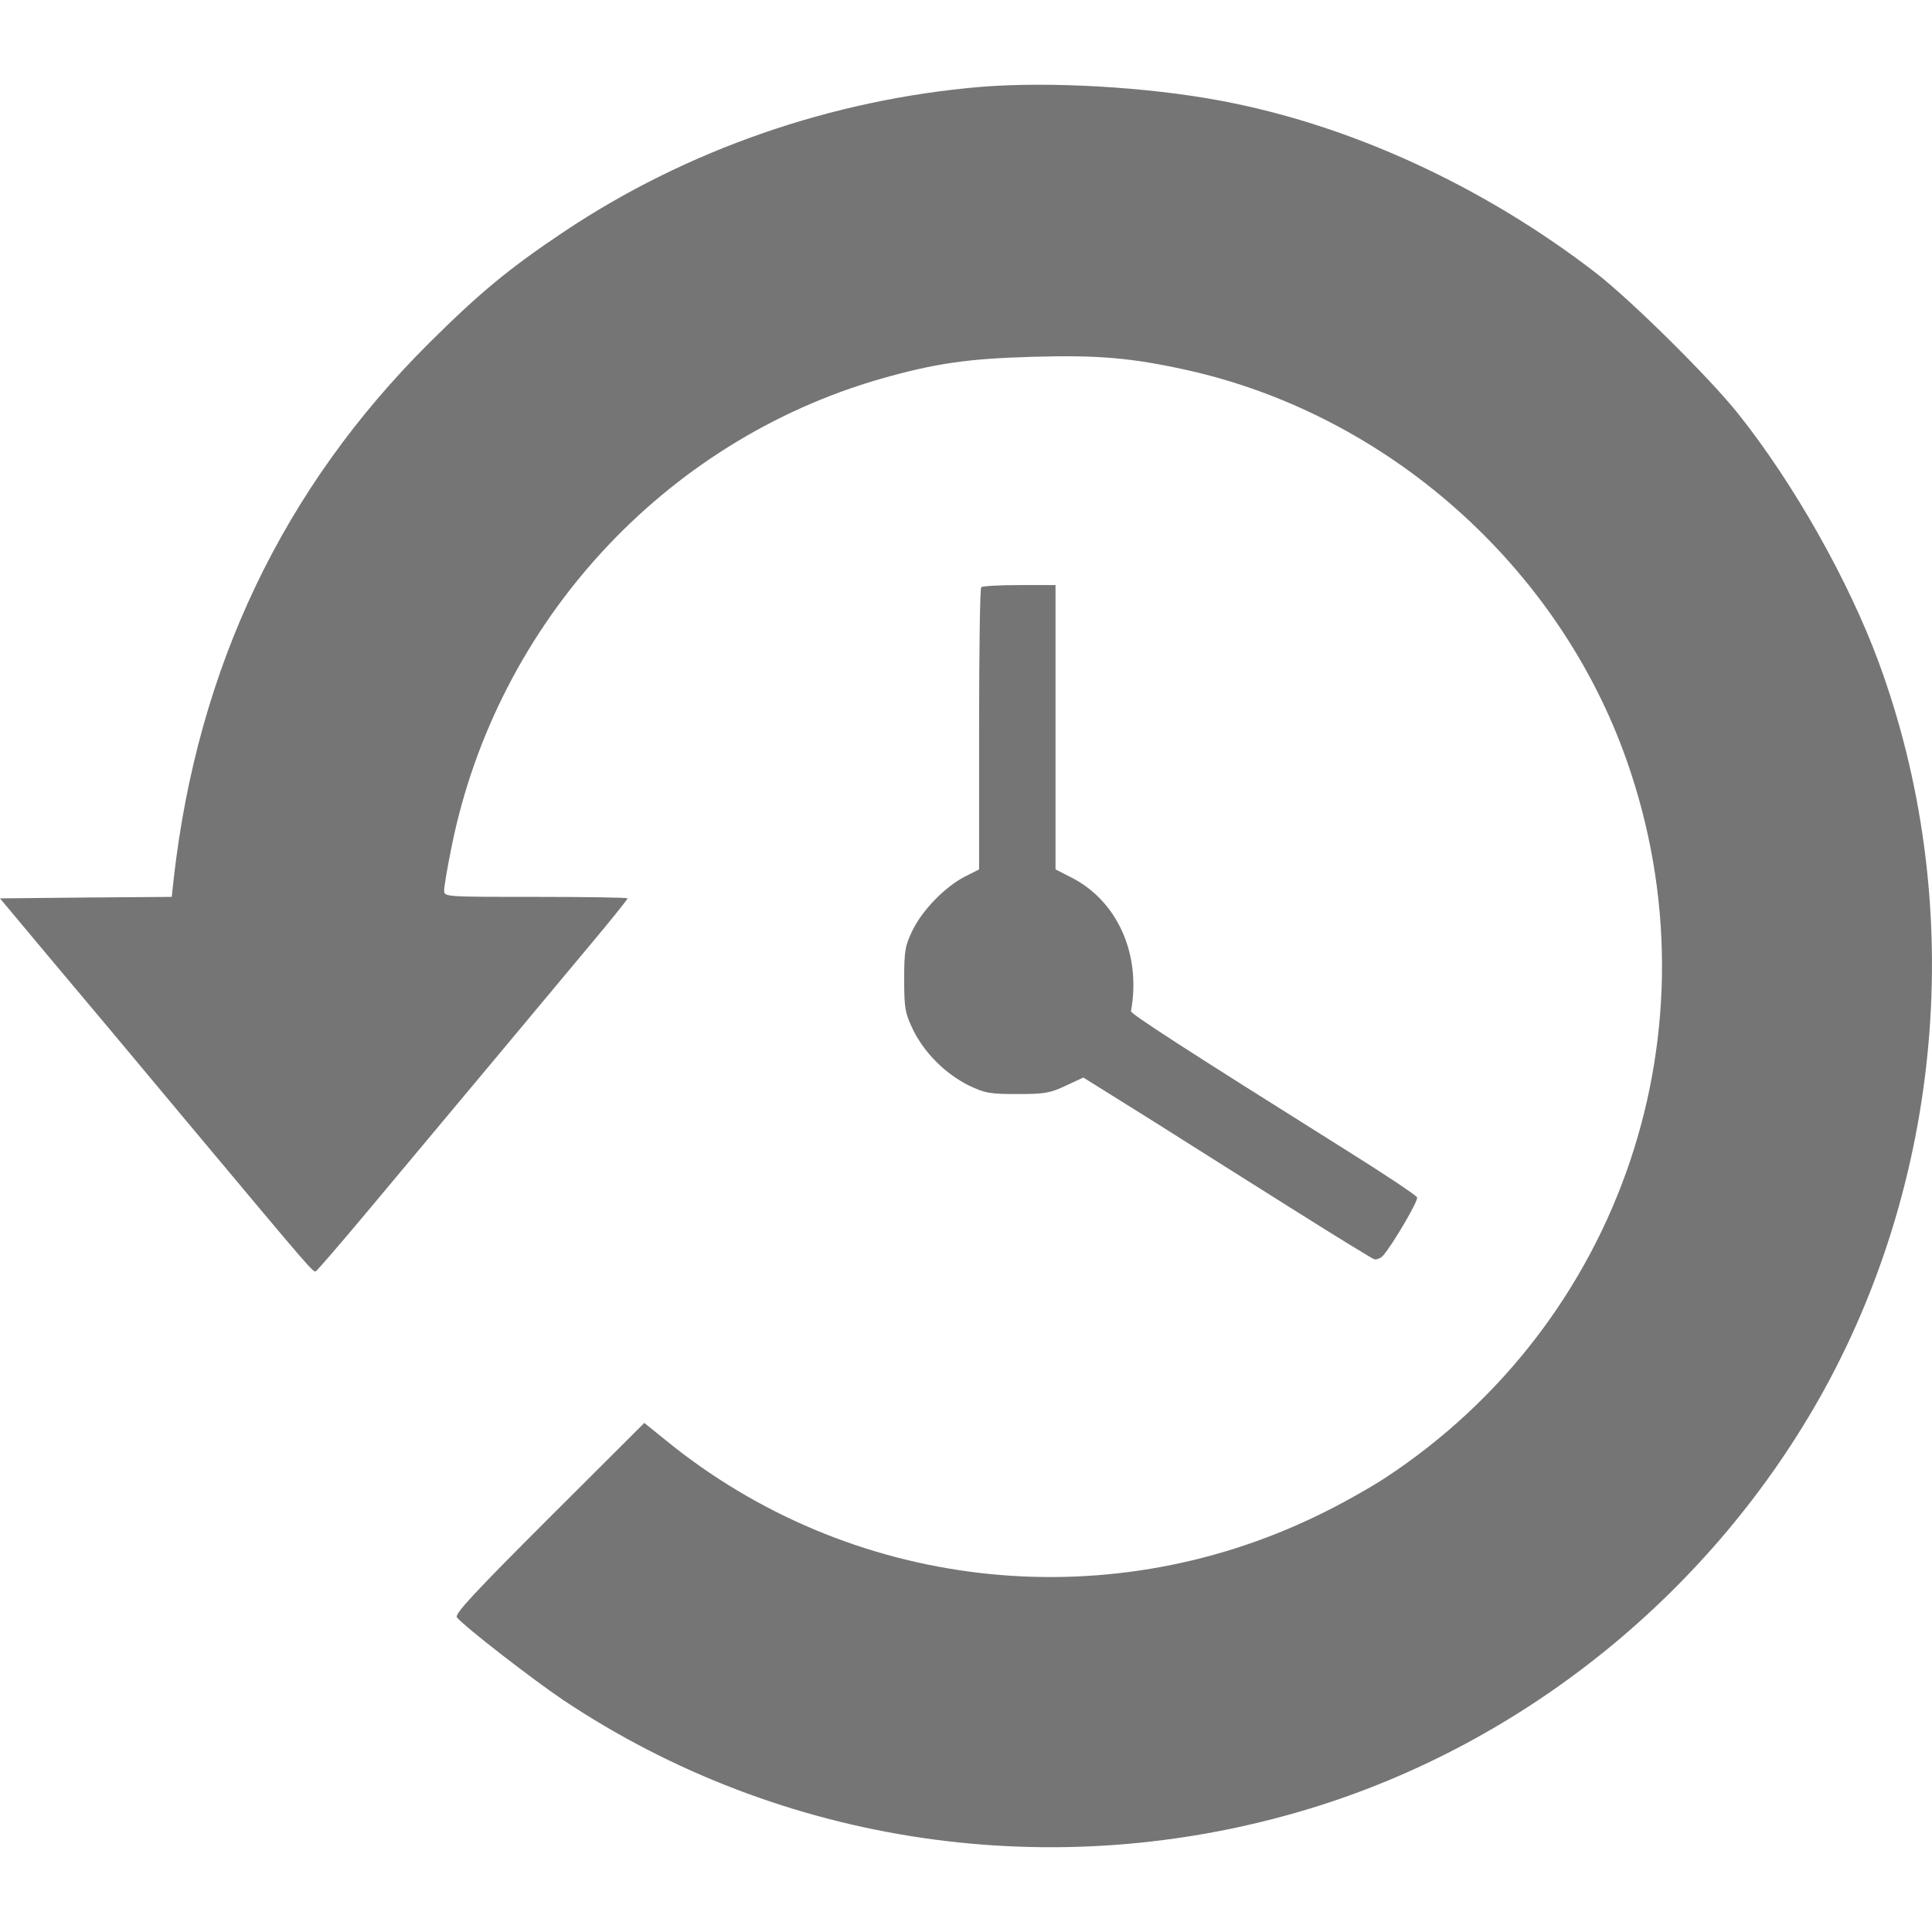 <svg width="18" height="18" viewBox="0 0 18 18" fill="none" xmlns="http://www.w3.org/2000/svg">
<path d="M9.142 0.809C7.749 0.926 6.396 1.396 5.254 2.159C4.747 2.498 4.471 2.726 4.007 3.187C2.64 4.543 1.84 6.218 1.618 8.191L1.6 8.356L0.8 8.362L0 8.37L0.453 8.912C0.703 9.208 1.304 9.925 1.788 10.506C2.928 11.868 2.919 11.859 2.945 11.842C2.959 11.833 3.158 11.603 3.392 11.324C4.226 10.327 5.155 9.216 5.496 8.806C5.69 8.575 5.847 8.379 5.847 8.37C5.847 8.362 5.462 8.356 4.992 8.356C4.141 8.356 4.138 8.356 4.138 8.296C4.138 8.262 4.169 8.074 4.209 7.881C4.631 5.802 6.185 4.11 8.207 3.529C8.717 3.384 9.022 3.341 9.626 3.324C10.229 3.307 10.537 3.333 11.055 3.447C12.926 3.862 14.518 5.272 15.156 7.086C16.033 9.578 15.111 12.318 12.909 13.767C12.761 13.864 12.473 14.026 12.268 14.123C10.275 15.088 7.908 14.812 6.197 13.414L6.003 13.257L5.115 14.143C4.411 14.846 4.232 15.04 4.257 15.069C4.329 15.157 4.969 15.652 5.249 15.84C7.282 17.196 9.828 17.569 12.191 16.854C14.213 16.242 15.965 14.818 16.996 12.947C18.123 10.894 18.314 8.37 17.503 6.169C17.224 5.412 16.711 4.503 16.196 3.857C15.931 3.523 15.199 2.8 14.874 2.547C13.823 1.735 12.579 1.163 11.371 0.938C10.685 0.809 9.774 0.758 9.142 0.809Z" fill="#757575"/>
<path d="M9.142 5.471C9.13 5.48 9.122 6.078 9.122 6.793V8.1L8.988 8.168C8.806 8.262 8.595 8.476 8.501 8.67C8.433 8.809 8.424 8.857 8.424 9.125C8.424 9.399 8.433 9.438 8.507 9.595C8.615 9.812 8.806 10.002 9.022 10.111C9.176 10.185 9.221 10.193 9.478 10.193C9.728 10.193 9.782 10.185 9.928 10.116L10.093 10.039L10.754 10.452C11.118 10.683 11.716 11.059 12.086 11.292C12.457 11.526 12.778 11.722 12.801 11.731C12.824 11.739 12.861 11.725 12.887 11.697C12.978 11.591 13.214 11.19 13.203 11.156C13.194 11.136 12.892 10.934 12.531 10.709C11.041 9.774 10.531 9.444 10.537 9.421C10.634 8.892 10.412 8.393 9.979 8.174L9.834 8.1V6.776V5.451H9.498C9.313 5.451 9.15 5.46 9.142 5.471Z" fill="#757575"/>
</svg>
